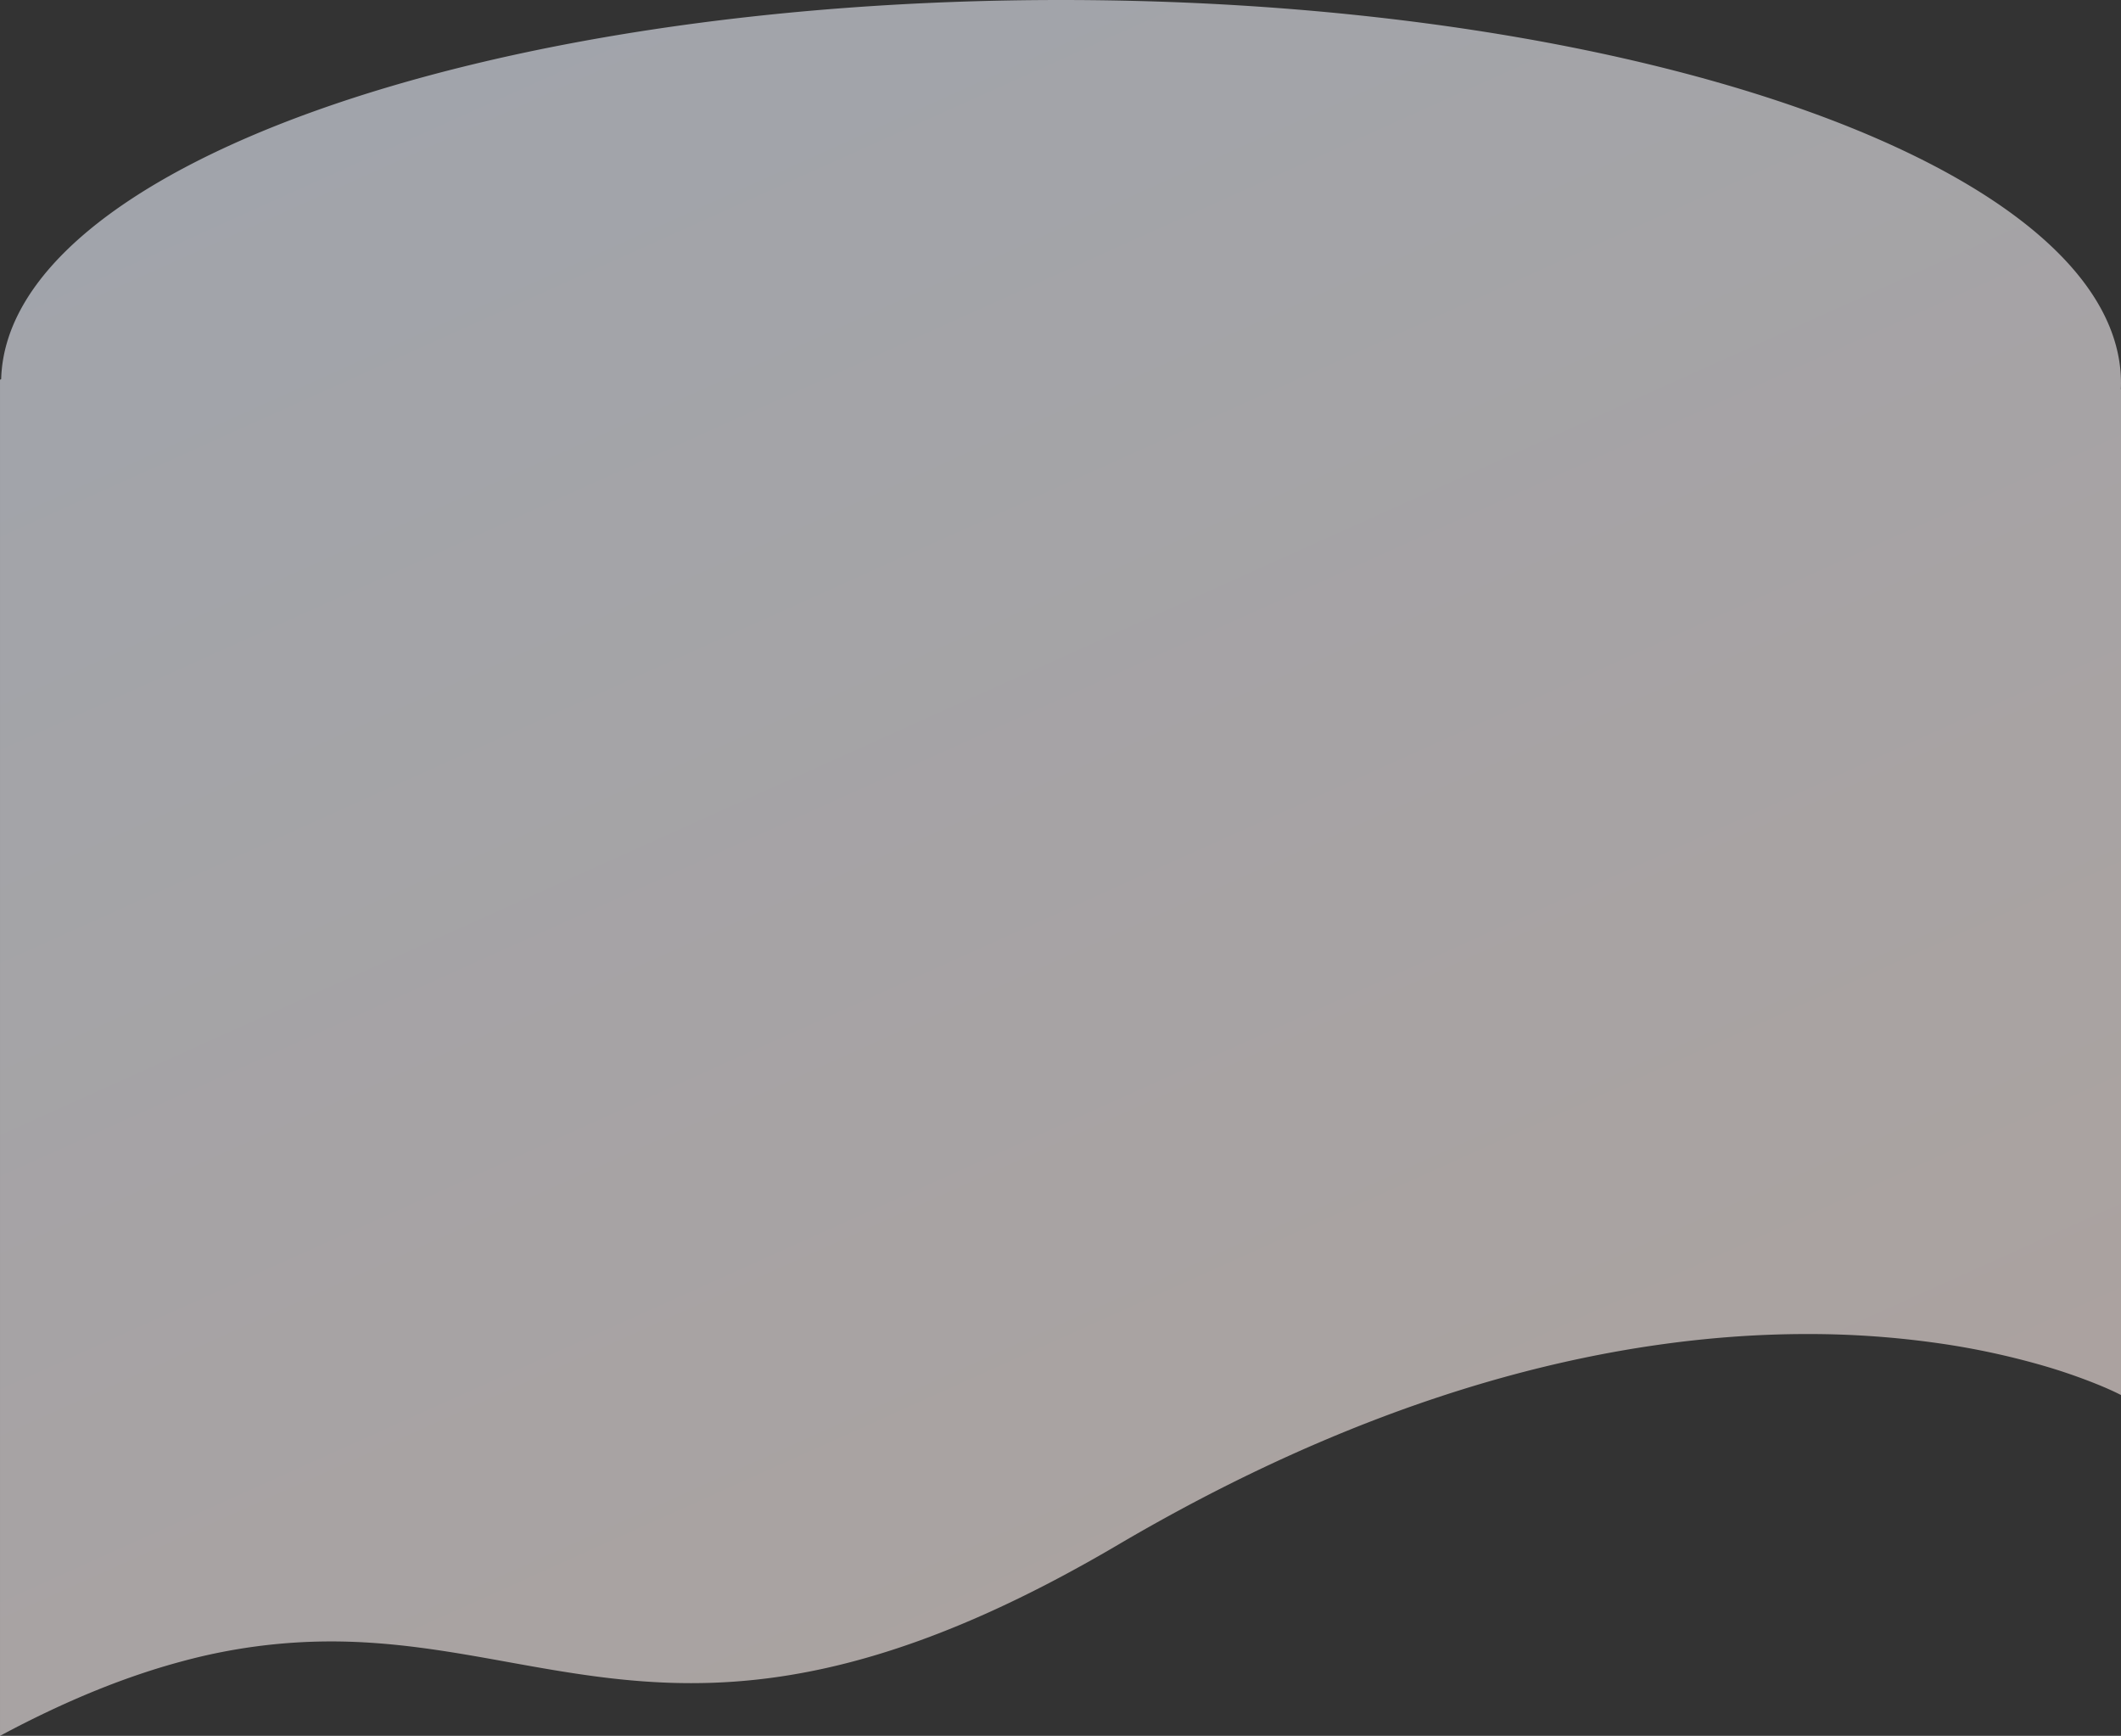 <svg xmlns="http://www.w3.org/2000/svg" xmlns:xlink="http://www.w3.org/1999/xlink" width="1920.998" height="1572.001" viewBox="0 0 1920.998 1572.001"><rect x="0" y="0" width="1920.998" height="1572.001" fill="#333333" stroke="none"/><defs><style>.a{opacity:0.61;fill:url(#a);}</style><linearGradient id="a" x1="-0.06" y1="-0.299" x2="0.701" y2="1.075" gradientUnits="objectBoundingBox"><stop offset="0" stop-color="#e1eeff"/><stop offset="1" stop-color="#f9e9e3"/></linearGradient></defs><path class="a" d="M18804,613.9l1.053-.554C18810.459,423.381,19238.166,270,19764.994,270c530.193,0,960,155.357,960,347q0,2.807-.123,5.6l.123.043v910.709c-.053-.031-6.584-3.521-18.891-8.629a511.27,511.27,0,0,0-55.17-18.99,695.989,695.989,0,0,0-89.182-18.985,832.9,832.9,0,0,0-120.951-8.629c-88.428,0-180.838,13.149-274.664,39.093-26.715,7.386-53.928,15.926-80.885,25.382-28.232,9.908-56.971,21.1-85.416,33.262-29.705,12.7-59.914,26.813-89.779,41.943-31.115,15.77-62.729,33.08-93.961,51.456-20.5,12.062-40.846,23.364-60.465,33.6-19.053,9.94-37.99,19.161-56.289,27.416-17.727,7.989-35.379,15.307-52.461,21.747-16.508,6.226-32.986,11.812-48.975,16.618-15.391,4.624-30.812,8.665-45.84,12.01-14.387,3.2-28.861,5.867-43.035,7.927-13.477,1.956-27.129,3.422-40.574,4.369-12.682.889-25.623,1.337-38.469,1.337-14.3,0-28.529-.531-43.482-1.623-13.326-.973-26.922-2.372-41.559-4.276-27.635-3.6-54.078-8.369-79.648-12.982l-.016-.005-1.311-.234c-25.465-4.6-51.789-9.347-78.279-12.837-14.252-1.883-27.432-3.261-40.3-4.218-14.439-1.077-28.123-1.6-41.834-1.6a515.125,515.125,0,0,0-134.318,17.924c-12.441,3.313-25.184,7.162-37.881,11.432-13.1,4.406-26.568,9.4-40.029,14.855-13.846,5.612-28.1,11.869-42.379,18.6-14.652,6.918-29.773,14.548-44.951,22.683Z" transform="translate(-18803.998 -269.999)"/></svg>